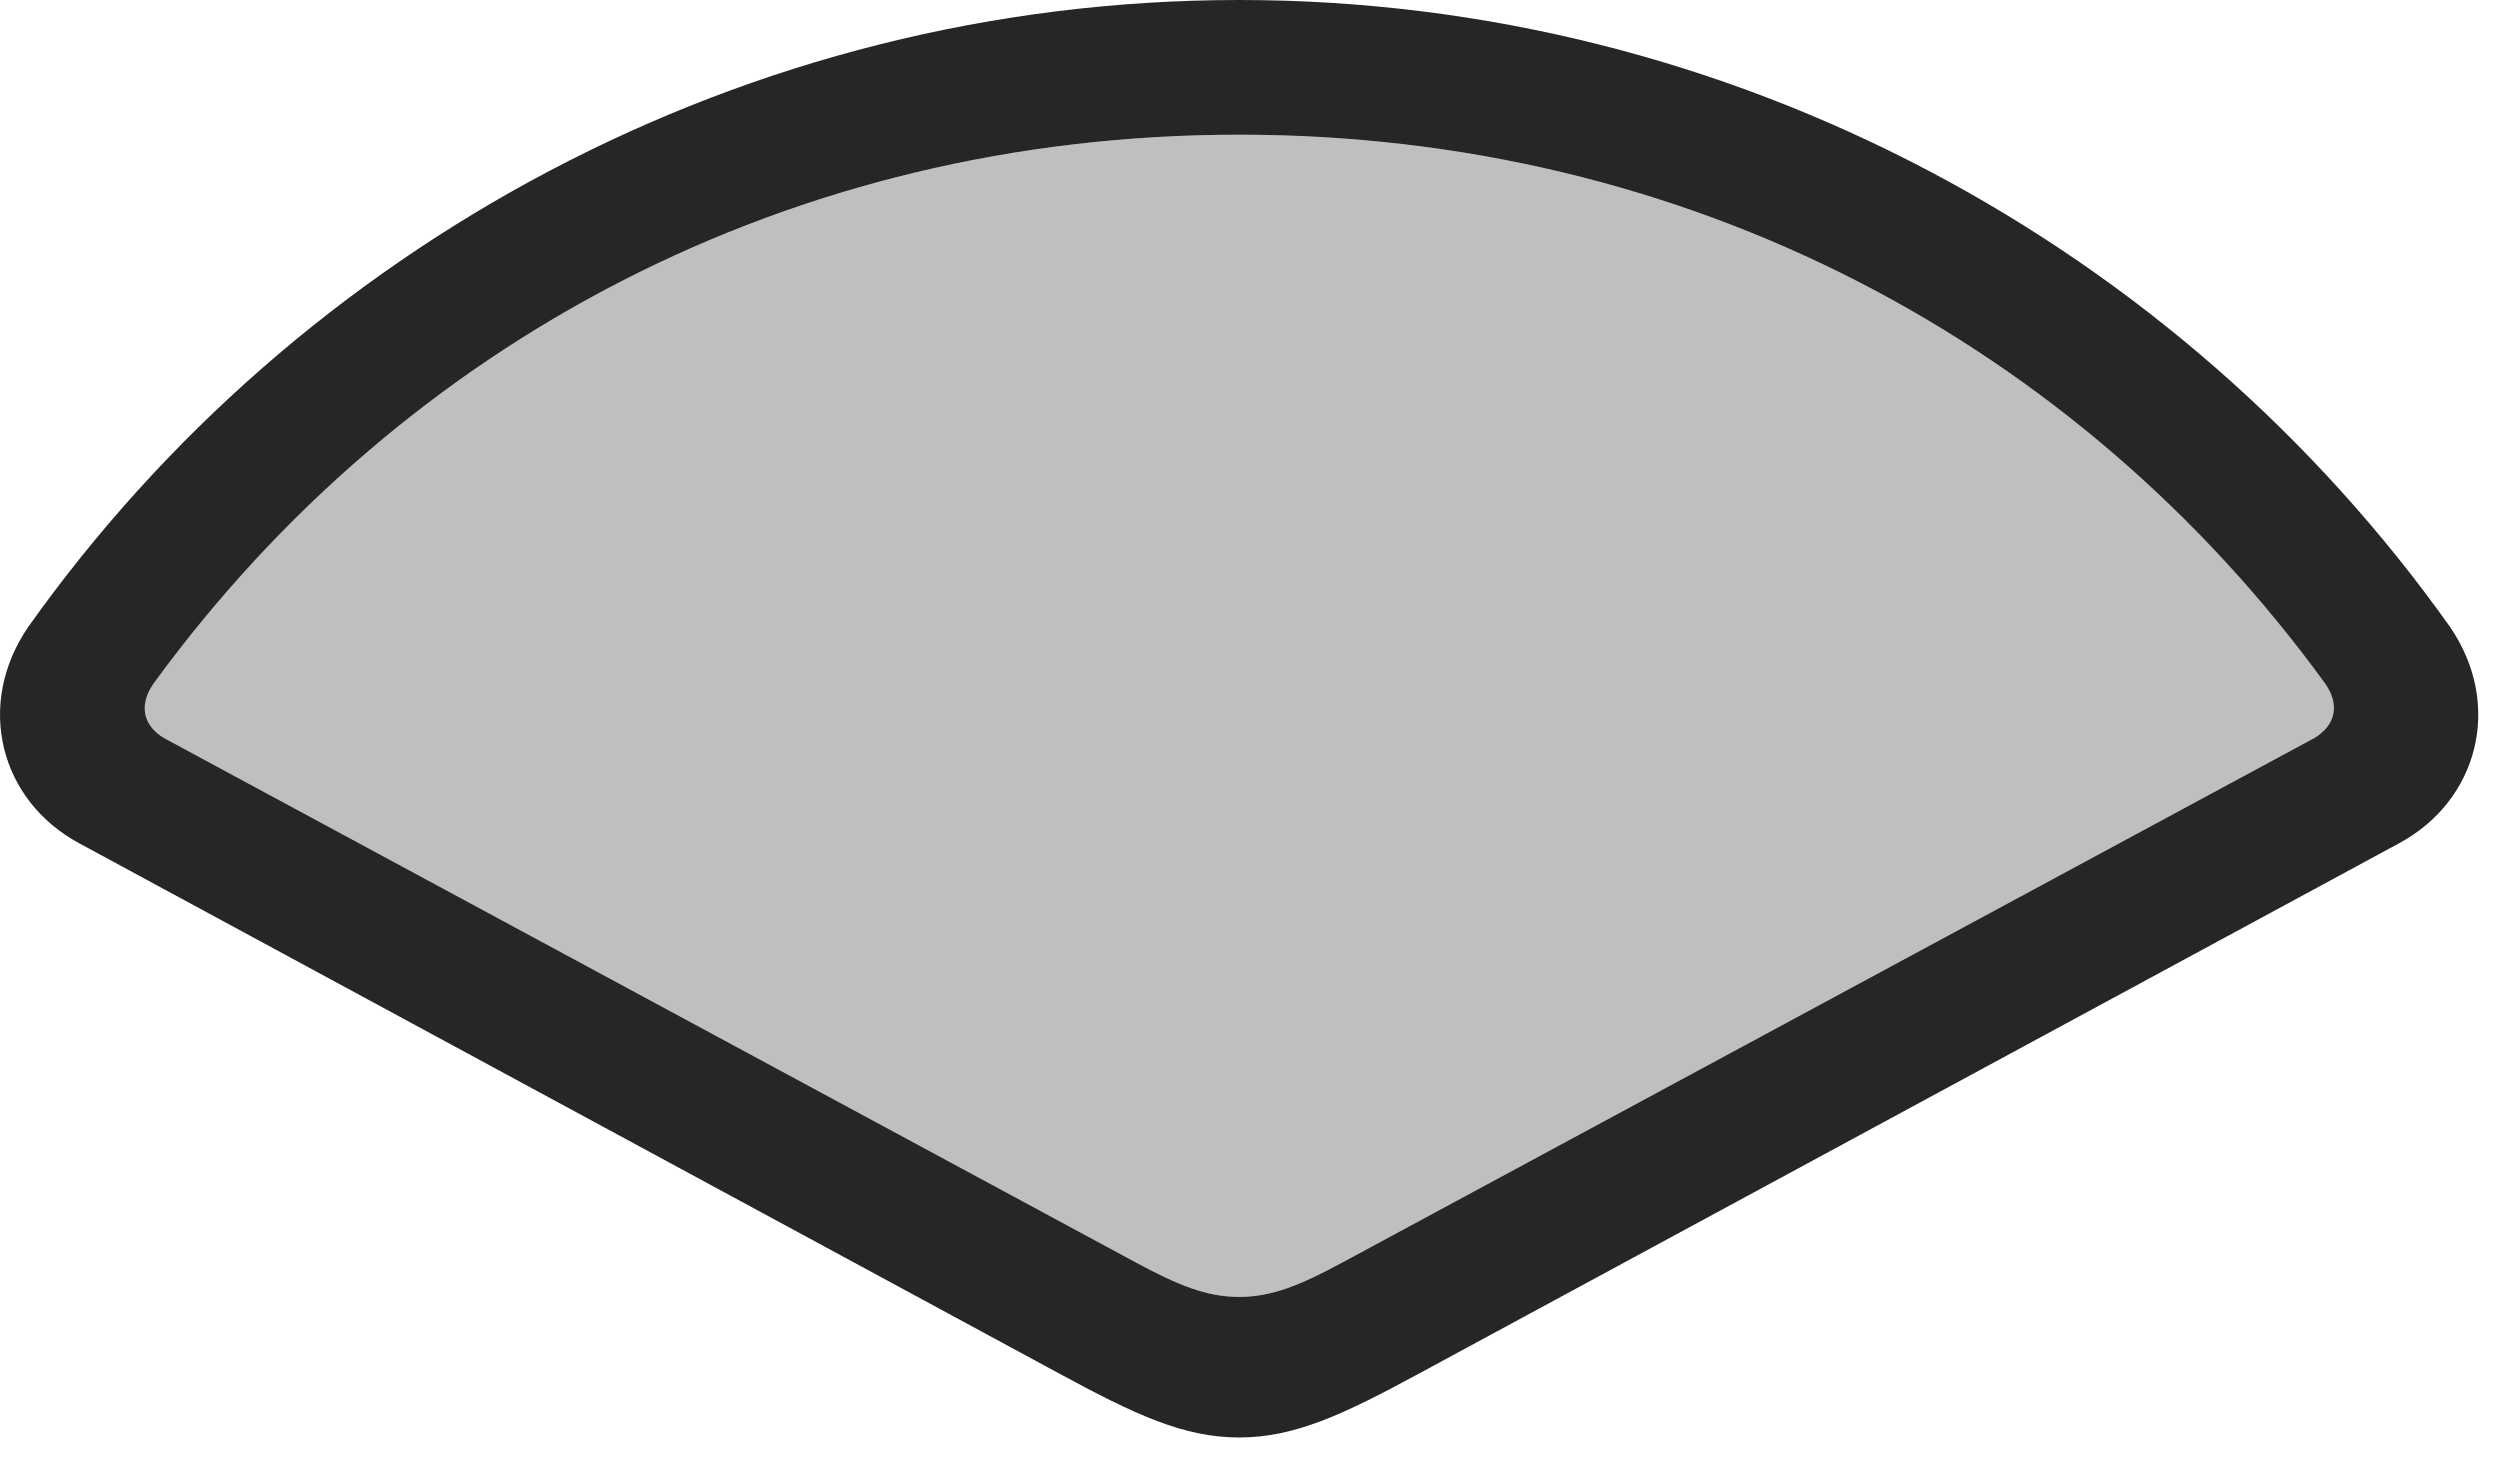 <?xml version="1.0" encoding="UTF-8"?>
<!--Generator: Apple Native CoreSVG 326-->
<!DOCTYPE svg
PUBLIC "-//W3C//DTD SVG 1.1//EN"
       "http://www.w3.org/Graphics/SVG/1.1/DTD/svg11.dtd">
<svg version="1.1" xmlns="http://www.w3.org/2000/svg" xmlns:xlink="http://www.w3.org/1999/xlink" viewBox="0 0 40.849 24.021">
 <g>
  <rect height="24.021" opacity="0" width="40.849" x="0" y="0"/>
  <path d="M1.298 13.781L17.294 22.436C18.552 23.119 19.345 23.488 20.247 23.488C21.149 23.488 21.942 23.119 23.2 22.436L39.196 13.781C40.495 13.084 40.905 11.512 40.03 10.24C35.614 4.02 28.313 0 20.247 0C12.181 0 4.88 4.02 0.464 10.24C-0.411 11.512-0.001 13.084 1.298 13.781ZM2.679 12.059C2.337 11.854 2.255 11.512 2.528 11.143C6.589 5.592 12.919 2.201 20.247 2.201C27.589 2.201 33.946 5.605 37.993 11.17C38.239 11.525 38.157 11.854 37.815 12.059L21.929 20.631C21.245 21 20.78 21.191 20.247 21.191C19.714 21.191 19.249 21 18.565 20.631Z" fill="black" fill-opacity="0.85"/>
  <path d="M2.679 12.059C2.337 11.854 2.255 11.512 2.528 11.143C6.589 5.592 12.919 2.201 20.247 2.201C27.589 2.201 33.946 5.605 37.993 11.17C38.239 11.525 38.157 11.854 37.815 12.059L21.929 20.631C21.245 21 20.78 21.191 20.247 21.191C19.714 21.191 19.249 21 18.565 20.631Z" fill="black" fill-opacity="0.25"/>
 </g>
</svg>
